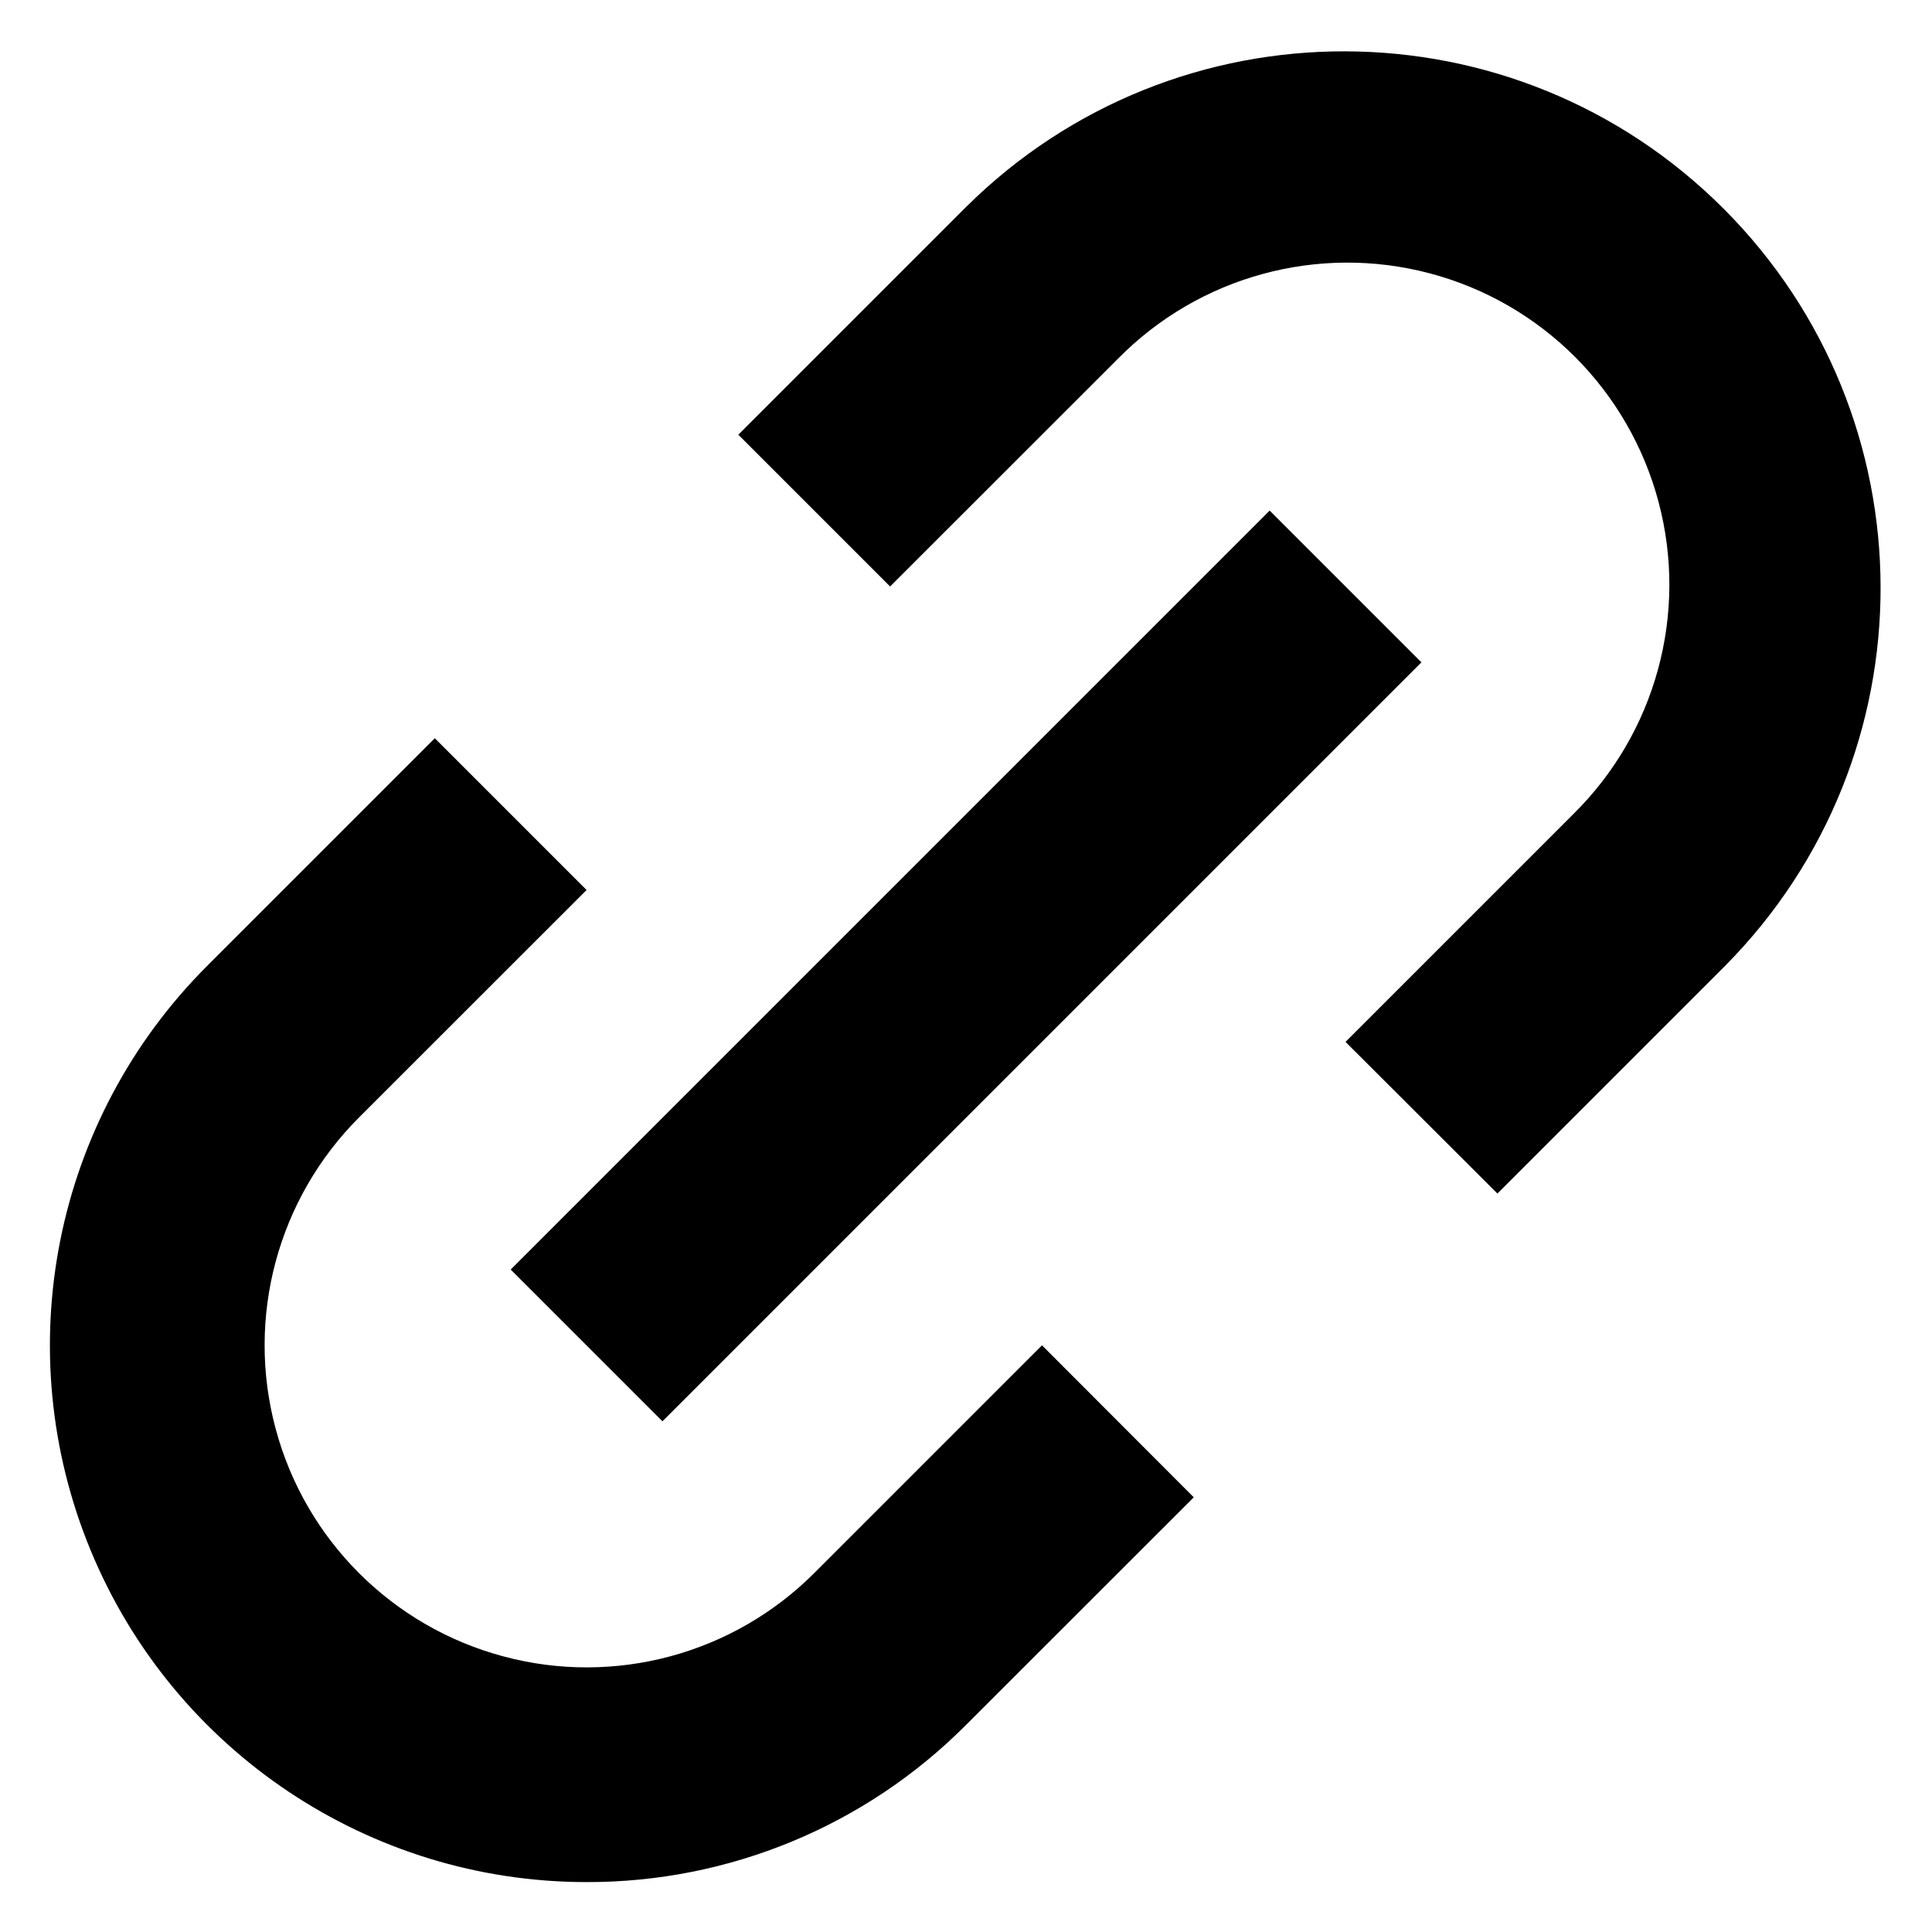 <svg width="18" height="18" viewBox="0 0 18 18" fill="none" xmlns="http://www.w3.org/2000/svg">
<path d="M5.465 17.535C3.443 17.535 1.62 16.316 0.846 14.448C0.072 12.58 0.499 10.43 1.929 9L4.051 6.878L5.465 8.292L3.344 10.412C2.586 11.171 2.29 12.275 2.568 13.311C2.845 14.346 3.654 15.155 4.689 15.432C5.724 15.71 6.829 15.414 7.587 14.655L9.708 12.534L11.122 13.95L9.001 16.07C8.065 17.011 6.792 17.538 5.465 17.535ZM6.172 13.242L4.758 11.828L11.829 4.757L13.243 6.171L6.173 13.241L6.172 13.242ZM13.951 11.12L12.536 9.707L14.657 7.586C15.425 6.83 15.729 5.72 15.453 4.679C15.177 3.637 14.364 2.823 13.322 2.547C12.281 2.271 11.171 2.574 10.415 3.343L8.293 5.464L6.879 4.05L9.001 1.928C10.956 -0.011 14.11 -0.004 16.057 1.943C18.003 3.89 18.01 7.043 16.072 8.999L13.951 11.12V11.12Z" fill="current"/>
</svg>
